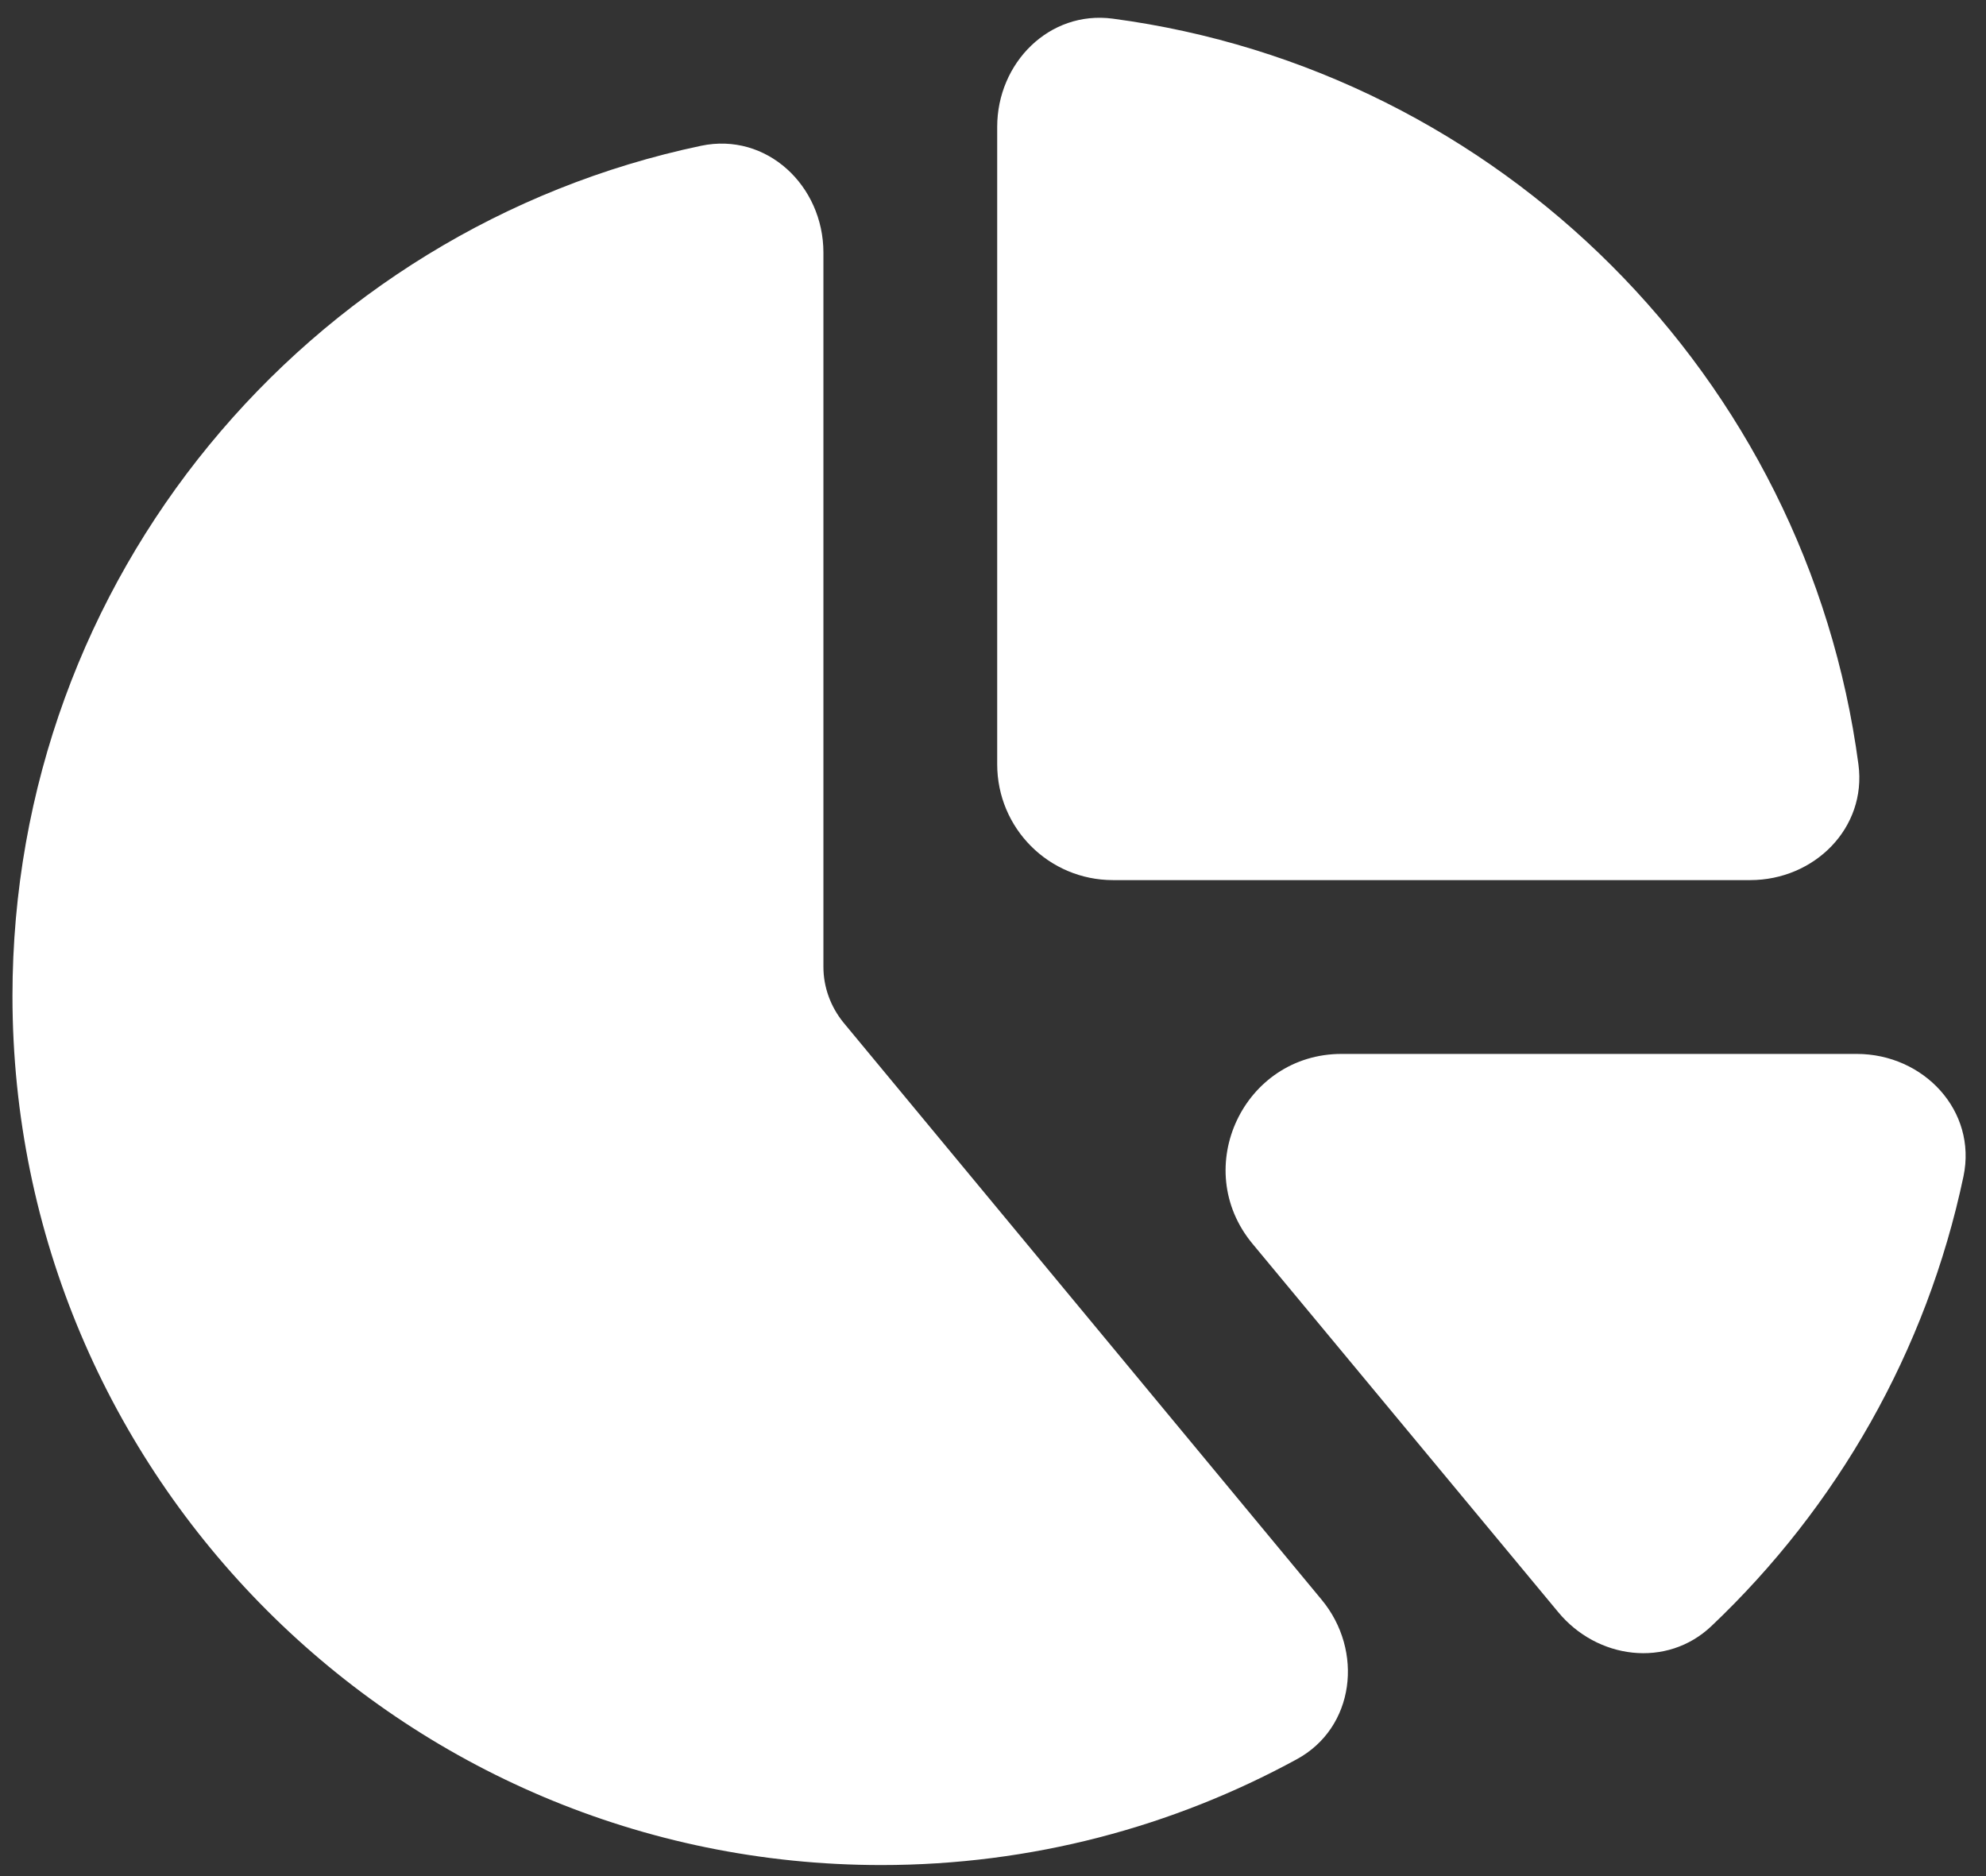 <svg width="18" height="17" viewBox="0 0 18 17" fill="none" xmlns="http://www.w3.org/2000/svg">
<rect x="0" y="0" width="18" height="17" fill="#333333" stroke="none"/>
<path d="M15.863 7.975H10.088C9.507 7.975 9.038 7.506 9.038 6.925V1.15C9.038 0.569 9.511 0.093 10.085 0.169C13.596 0.635 16.378 3.417 16.844 6.928C16.92 7.503 16.444 7.975 15.863 7.975ZM6.354 1.321C6.948 1.196 7.463 1.682 7.463 2.289V8.762C7.463 8.946 7.529 9.123 7.644 9.265L11.978 14.495C12.362 14.957 12.28 15.656 11.752 15.942C10.633 16.552 9.35 16.9 7.988 16.9C3.64 16.9 0.113 13.373 0.113 9.025C0.113 5.235 2.787 2.072 6.354 1.321ZM14.728 9.55H16.828C17.435 9.55 17.92 10.065 17.796 10.659C17.461 12.247 16.647 13.658 15.512 14.734C15.108 15.118 14.475 15.036 14.121 14.606L11.351 11.269C10.784 10.584 11.273 9.55 12.159 9.55H14.725H14.728Z" fill="white"/>
</svg>
